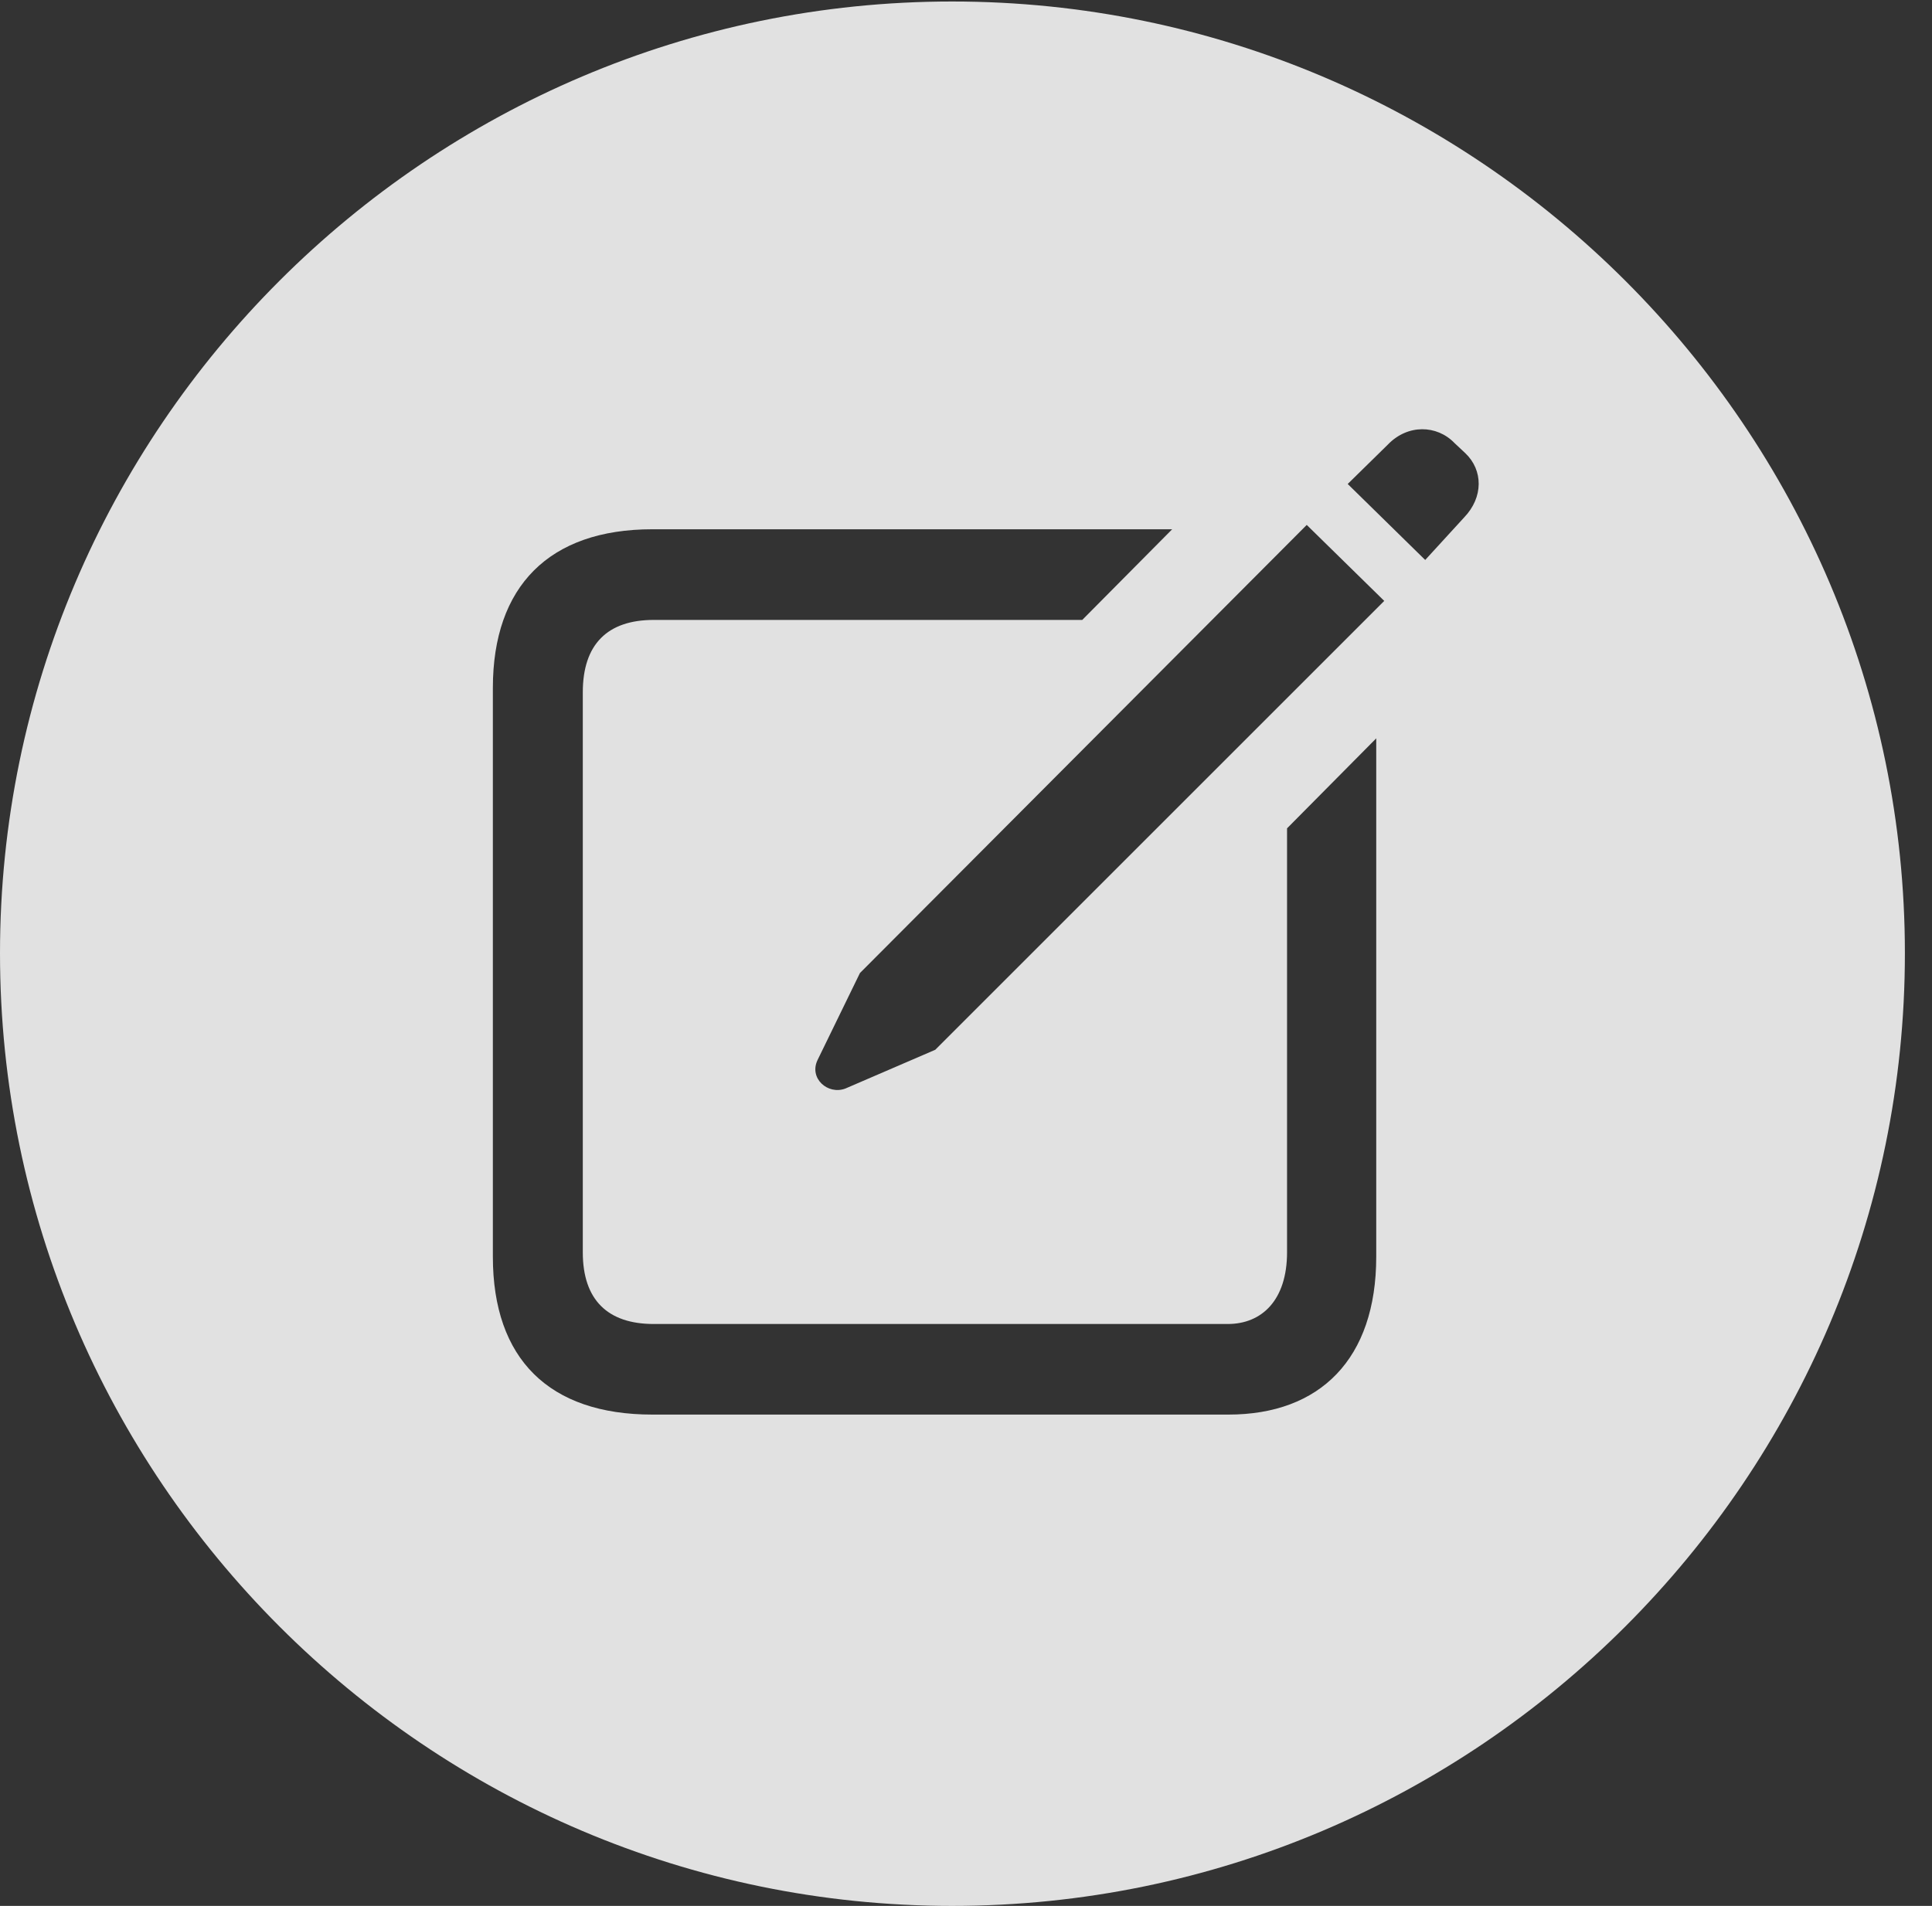 <?xml version="1.0" encoding="UTF-8"?>
<!--Generator: Apple Native CoreSVG 326-->
<!DOCTYPE svg
PUBLIC "-//W3C//DTD SVG 1.1//EN"
       "http://www.w3.org/Graphics/SVG/1.1/DTD/svg11.dtd">
<svg version="1.1" xmlns="http://www.w3.org/2000/svg" xmlns:xlink="http://www.w3.org/1999/xlink" viewBox="0 0 25.801 25.459">
 <rect x="0" y="0" width="25.801" height="25.459" fill="#333333" stroke="none"/>
 <g>
  <rect height="25.459" opacity="0" width="25.801" x="0" y="0"/>
  <path d="M25.439 12.734C25.439 19.746 19.727 25.459 12.715 25.459C5.713 25.459 0 19.746 0 12.734C0 5.732 5.713 0.02 12.715 0.02C19.727 0.02 25.439 5.732 25.439 12.734ZM8.711 7.07C7.334 7.07 6.582 7.832 6.582 9.189L6.582 16.787C6.582 18.154 7.334 18.896 8.711 18.896L16.406 18.896C17.627 18.896 18.379 18.154 18.379 16.787L18.379 9.863L17.188 11.065L17.188 16.729C17.188 17.363 16.855 17.686 16.396 17.686L8.73 17.686C8.115 17.686 7.783 17.363 7.783 16.729L7.783 9.248C7.783 8.604 8.115 8.281 8.73 8.281L14.453 8.281L15.654 7.07ZM11.484 12.998L10.918 14.16C10.801 14.404 11.055 14.629 11.289 14.541L12.49 14.023L18.486 8.027L17.451 7.012ZM18.535 5.938L17.998 6.465L19.033 7.48L19.551 6.914C19.814 6.641 19.805 6.279 19.57 6.055L19.424 5.918C19.189 5.674 18.799 5.664 18.535 5.938Z" fill="white" fill-opacity="0.85"/>
 </g>
</svg>
